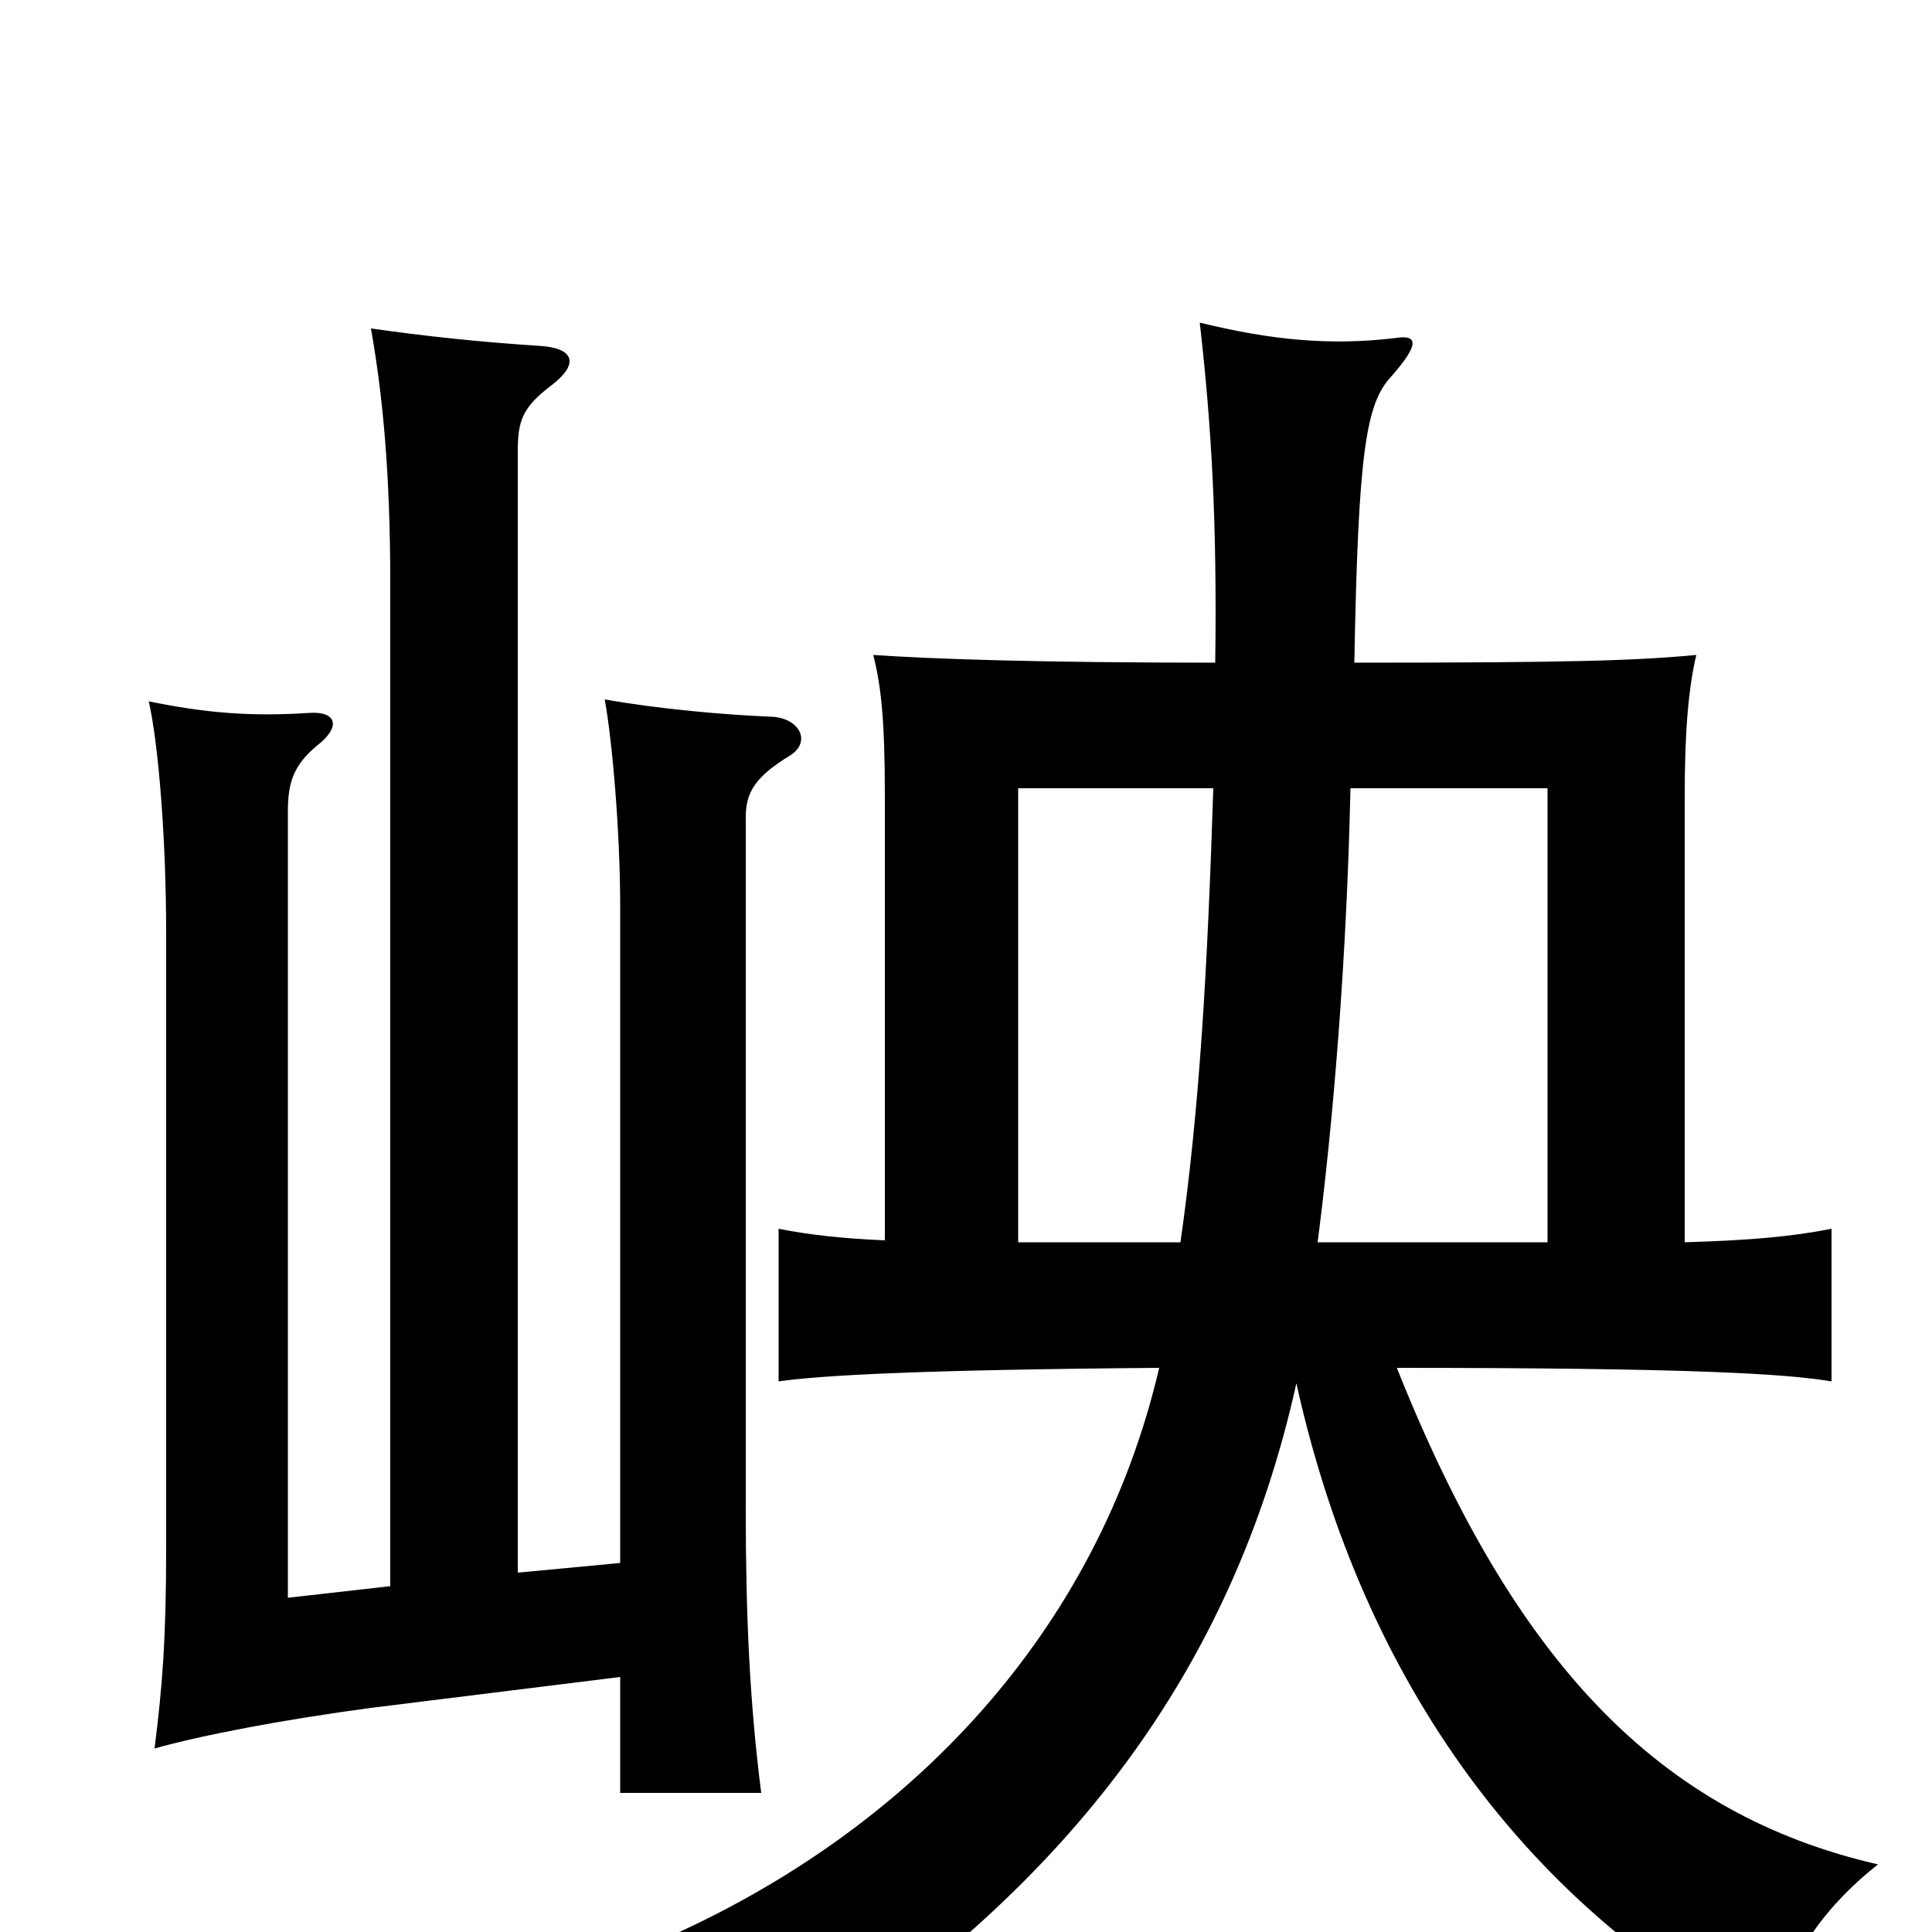 <svg xmlns="http://www.w3.org/2000/svg" viewBox="0 -1000 1000 1000">
	<path fill="#000000" d="M202 -179L149 -173V-580C149 -595 152 -604 164 -614C177 -624 174 -632 160 -631C130 -629 106 -631 77 -637C82 -615 86 -566 86 -517V-199C86 -151 84 -127 80 -95C105 -102 147 -110 192 -116L321 -132V-72H394C388 -119 386 -164 386 -219V-577C386 -590 391 -598 409 -609C420 -616 414 -628 400 -629C375 -630 341 -633 313 -638C317 -616 321 -569 321 -531V-191L268 -186V-766C268 -782 270 -789 286 -801C300 -812 297 -820 279 -821C248 -823 220 -826 192 -830C198 -796 202 -756 202 -698ZM458 -358C435 -359 418 -361 403 -364V-285C424 -288 473 -291 600 -292C568 -155 471 -53 345 3C383 23 401 40 418 64C553 -25 638 -135 671 -284C706 -126 793 -12 914 52C926 14 942 -11 972 -35C859 -61 784 -139 723 -292C875 -292 924 -289 948 -285V-364C928 -360 906 -358 872 -357V-588C872 -622 874 -644 878 -661C846 -658 812 -657 701 -657C703 -766 707 -791 720 -805C735 -822 734 -827 722 -825C688 -821 658 -824 621 -833C627 -780 630 -731 629 -657C535 -657 481 -659 452 -661C456 -645 458 -628 458 -588ZM628 -592C625 -499 621 -427 611 -357H527V-592ZM801 -357H682C690 -419 697 -502 699 -592H801Z"/>
</svg>